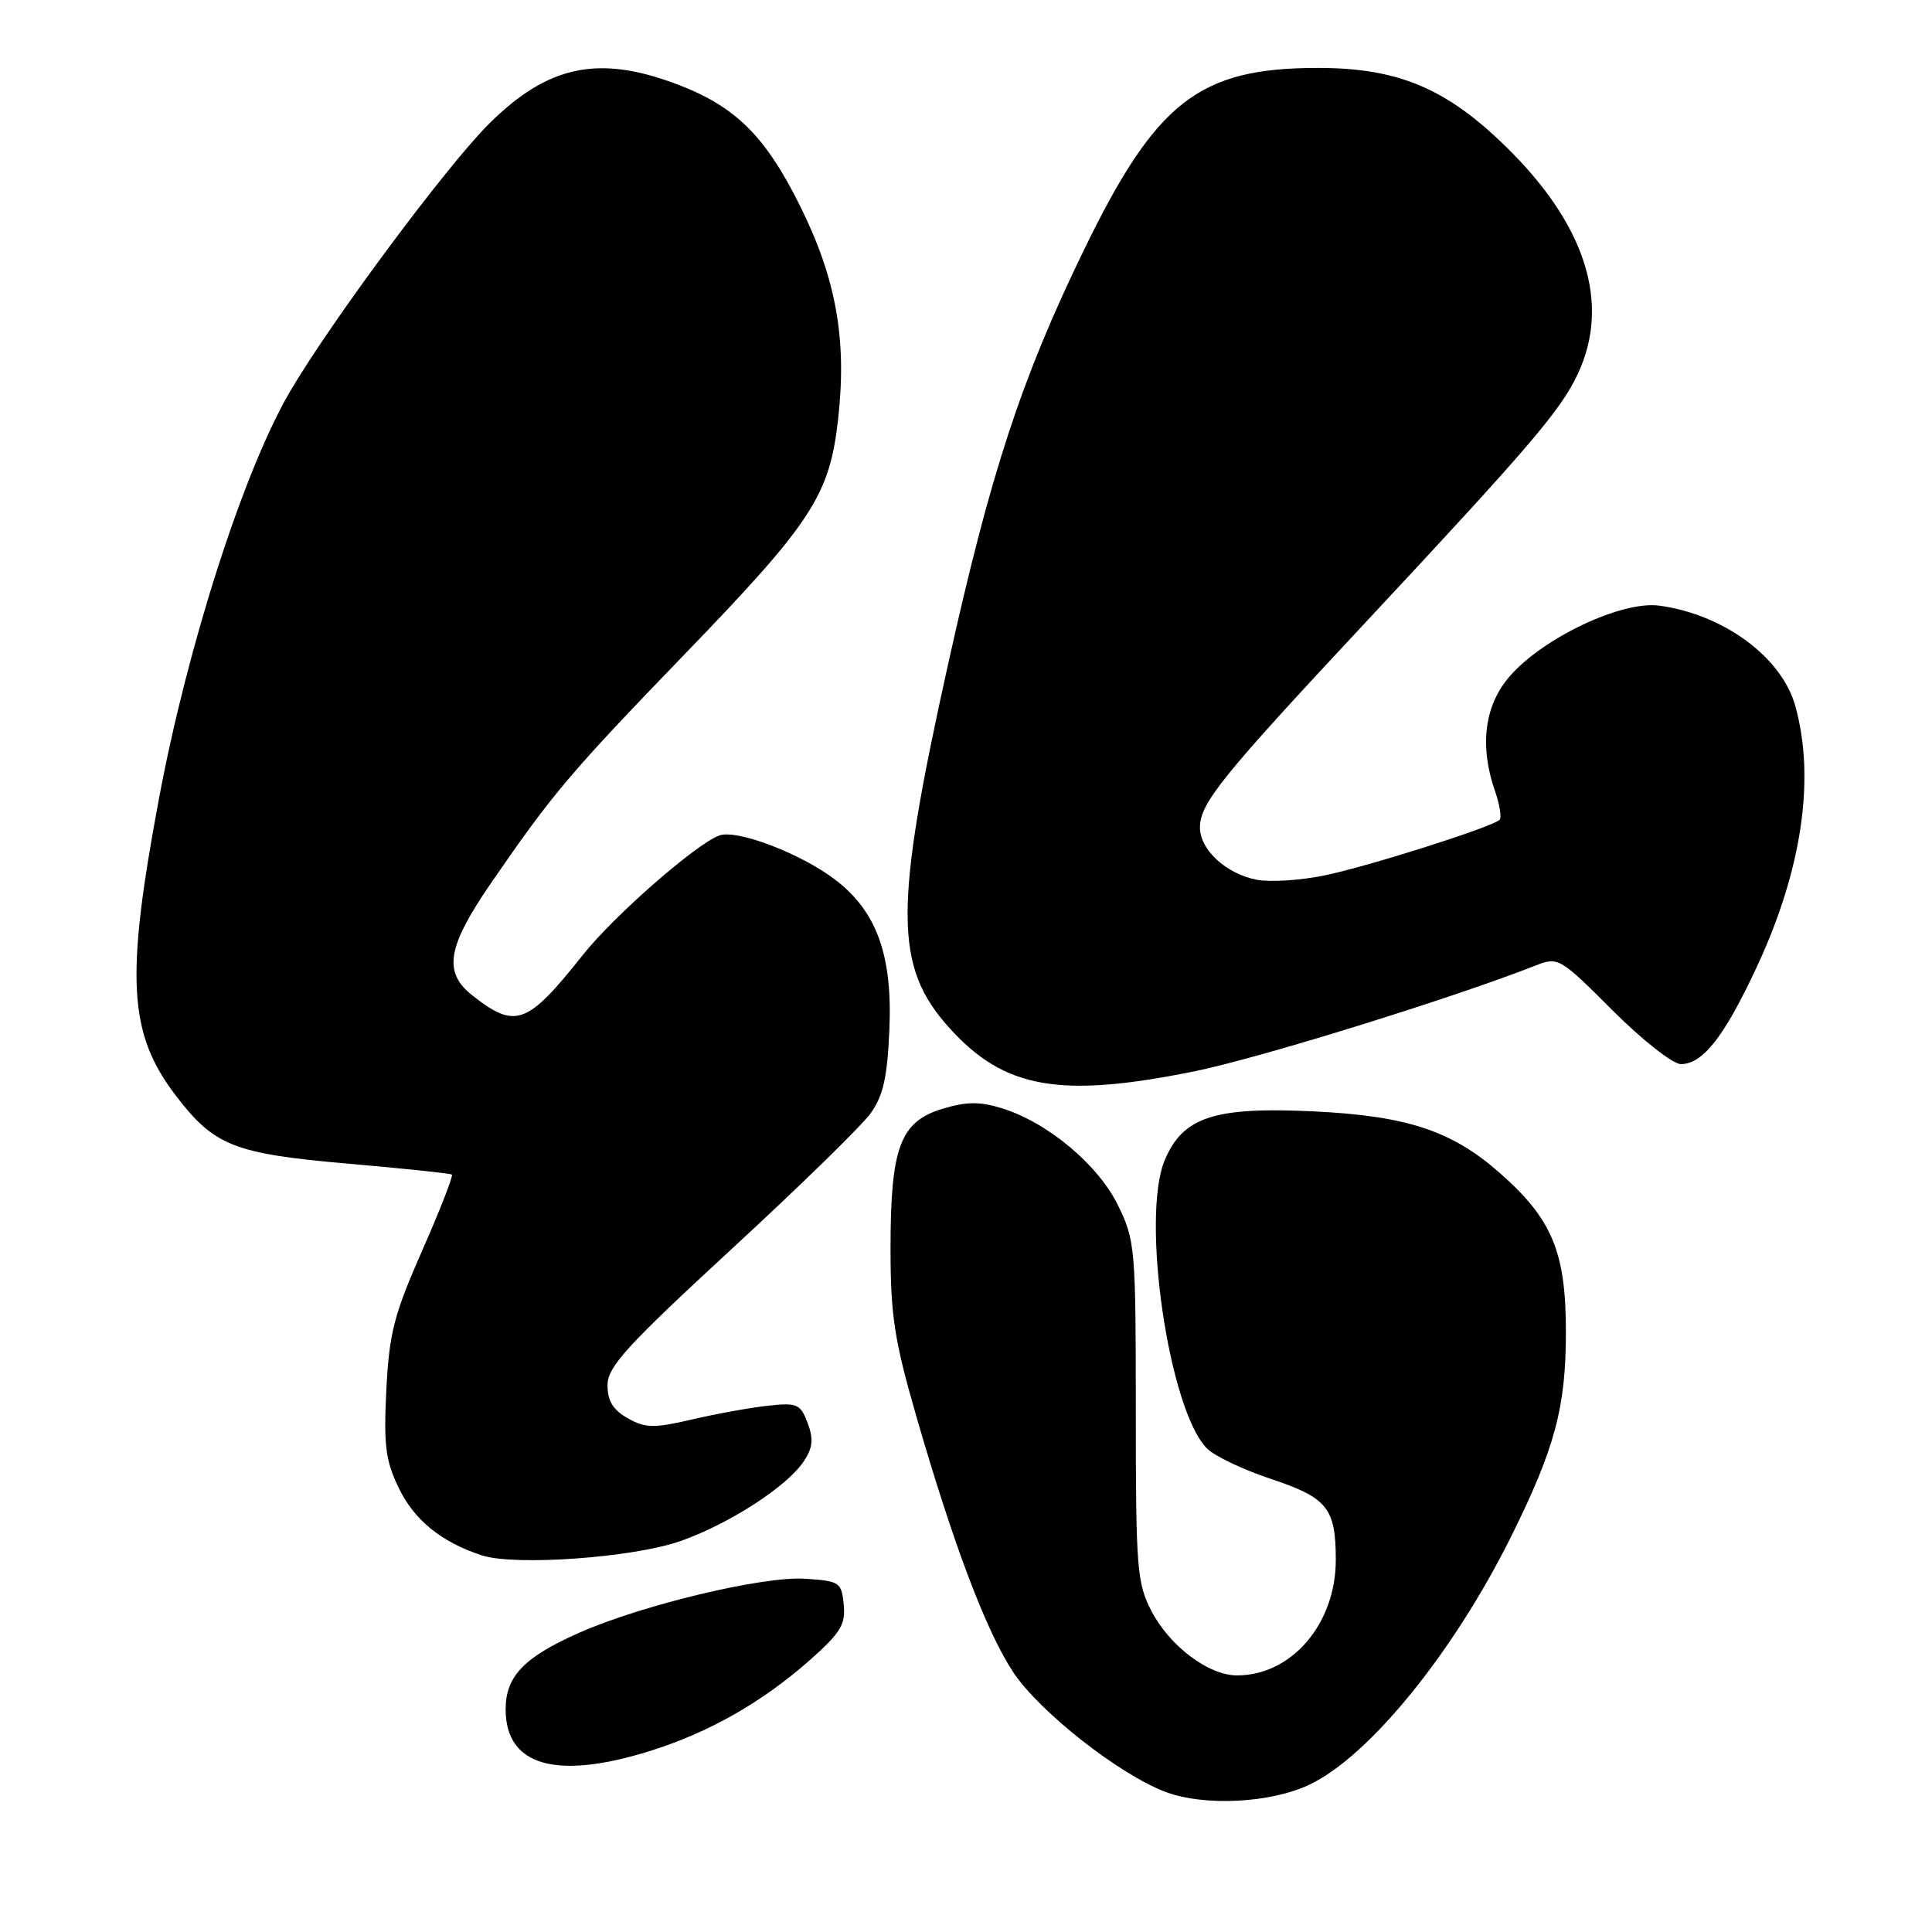 <?xml version="1.0" encoding="UTF-8" standalone="no"?>
<!DOCTYPE svg PUBLIC "-//W3C//DTD SVG 1.1//EN" "http://www.w3.org/Graphics/SVG/1.1/DTD/svg11.dtd" >
<svg xmlns="http://www.w3.org/2000/svg" xmlns:xlink="http://www.w3.org/1999/xlink" version="1.1" viewBox="0 0 256 256">
 <g >
 <path fill="currentColor"
d=" M 173.50 236.48 C 181.44 232.72 192.64 218.92 200.28 203.50 C 206.05 191.86 207.49 186.45 207.49 176.50 C 207.49 165.86 205.67 161.52 198.67 155.37 C 192.34 149.81 186.38 147.85 174.00 147.26 C 160.90 146.64 156.74 148.01 154.34 153.71 C 151.14 161.31 154.89 186.89 159.94 191.94 C 160.94 192.94 164.74 194.75 168.39 195.96 C 175.90 198.46 177.00 199.84 177.00 206.70 C 177.00 215.16 171.15 222.00 163.91 222.00 C 160.15 222.00 155.01 218.14 152.59 213.50 C 150.65 209.79 150.50 207.87 150.50 187.00 C 150.50 165.32 150.41 164.32 148.12 159.67 C 145.48 154.30 138.80 148.72 132.75 146.85 C 129.86 145.95 128.06 145.96 124.92 146.91 C 119.28 148.60 118.00 152.02 118.00 165.39 C 118.00 174.31 118.50 177.57 121.42 187.67 C 126.33 204.68 130.69 216.18 134.26 221.58 C 137.74 226.83 148.37 235.18 154.50 237.46 C 159.63 239.37 168.34 238.92 173.50 236.48 Z  M 86.14 232.01 C 93.94 229.57 100.97 225.57 107.30 219.98 C 111.37 216.38 112.06 215.26 111.80 212.62 C 111.51 209.65 111.27 209.49 106.64 209.19 C 101.06 208.84 85.08 212.66 76.72 216.36 C 69.43 219.59 67.00 222.12 67.00 226.50 C 67.00 233.98 73.69 235.91 86.14 232.01 Z  M 90.17 204.20 C 96.67 201.91 104.34 196.94 106.54 193.58 C 107.71 191.80 107.81 190.64 107.01 188.54 C 106.06 186.03 105.62 185.84 101.74 186.27 C 99.41 186.52 94.88 187.34 91.69 188.09 C 86.64 189.26 85.52 189.24 83.19 187.93 C 81.24 186.84 80.50 185.63 80.50 183.55 C 80.50 181.11 83.00 178.37 96.86 165.58 C 105.86 157.29 114.19 149.16 115.36 147.52 C 117.03 145.20 117.58 142.75 117.85 136.39 C 118.27 126.57 116.16 120.75 110.68 116.57 C 106.10 113.08 97.59 109.84 95.29 110.71 C 92.13 111.91 81.36 121.34 77.26 126.50 C 69.84 135.84 68.32 136.40 62.58 131.89 C 58.68 128.81 59.25 125.45 65.12 116.93 C 73.23 105.14 75.57 102.38 90.67 86.74 C 107.59 69.23 109.92 65.65 111.05 55.58 C 112.24 45.01 110.81 36.98 106.05 27.36 C 101.39 17.96 97.42 14.05 89.54 11.10 C 79.26 7.26 72.59 8.68 64.84 16.36 C 59.21 21.95 43.94 42.49 38.43 51.88 C 32.34 62.27 24.87 85.46 21.06 105.84 C 16.60 129.68 17.01 136.93 23.30 145.18 C 28.39 151.84 31.00 152.87 46.11 154.19 C 53.48 154.83 59.67 155.48 59.88 155.64 C 60.08 155.79 58.31 160.33 55.94 165.71 C 52.20 174.20 51.57 176.65 51.19 184.19 C 50.83 191.54 51.08 193.54 52.86 197.21 C 54.91 201.44 58.49 204.34 63.84 206.09 C 68.21 207.53 83.92 206.40 90.17 204.20 Z  M 158.34 141.94 C 166.86 140.21 192.54 132.24 203.52 127.92 C 206.46 126.77 206.71 126.91 213.66 133.87 C 217.58 137.79 221.66 141.00 222.72 141.00 C 225.65 141.00 228.51 137.32 232.85 127.98 C 238.78 115.21 240.55 103.13 237.89 93.56 C 236.10 87.08 228.39 81.40 219.85 80.25 C 214.91 79.59 204.56 84.46 200.09 89.56 C 196.69 93.43 195.99 98.82 198.12 104.90 C 198.73 106.66 198.99 108.34 198.70 108.63 C 197.75 109.58 181.42 114.77 175.54 115.99 C 172.38 116.65 168.35 116.91 166.57 116.58 C 162.51 115.82 159.00 112.61 159.00 109.66 C 159.00 106.45 161.78 102.99 180.84 82.58 C 202.83 59.03 206.85 54.32 209.09 49.50 C 213.42 40.21 210.13 29.81 199.59 19.48 C 191.65 11.69 185.24 9.00 174.64 9.00 C 158.85 9.00 153.18 13.43 143.56 33.26 C 135.30 50.28 131.23 62.74 125.62 88.04 C 118.43 120.43 118.46 128.07 125.80 136.21 C 133.08 144.28 140.44 145.57 158.34 141.94 Z "/>
</g>
</svg>
